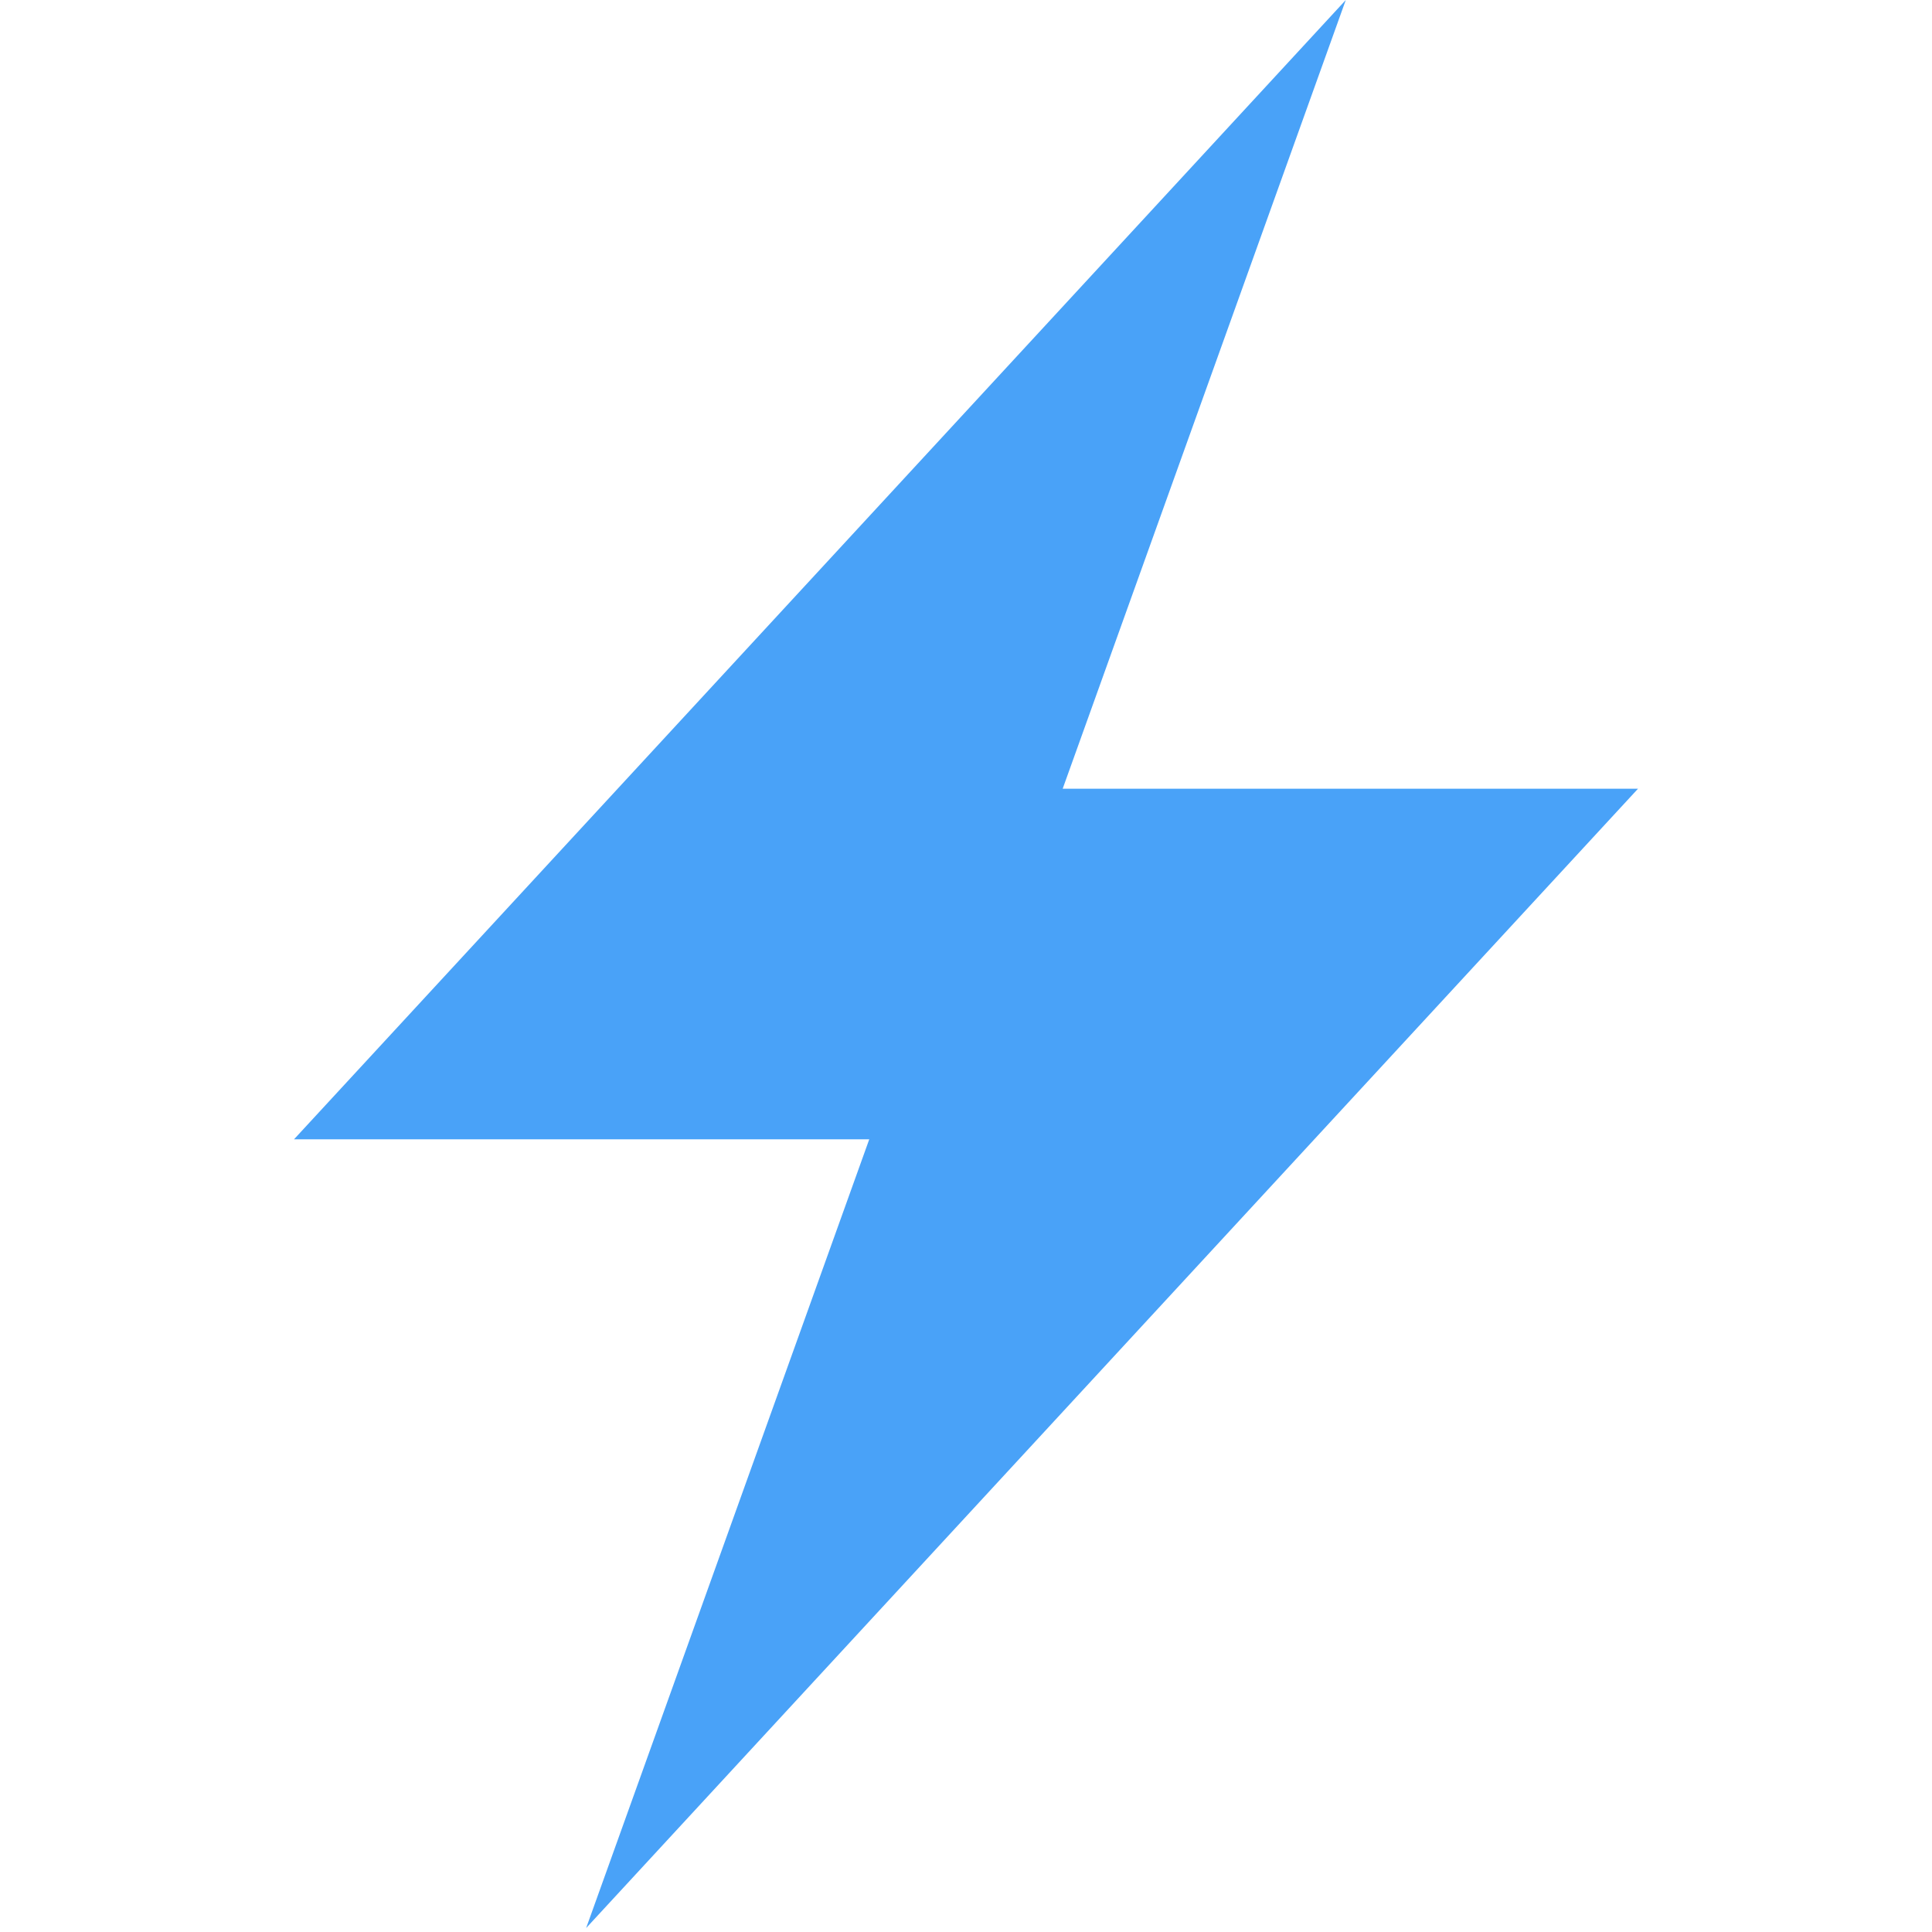 <svg width="256" height="256" viewBox="0 0 256 256" fill="none" xmlns="http://www.w3.org/2000/svg">
<path d="M115.19 150.966H38.956L178.324 0L140.81 104.51H217.044L77.666 255.476L115.18 150.966H115.19Z" fill="#49A2F8"/>
</svg>
